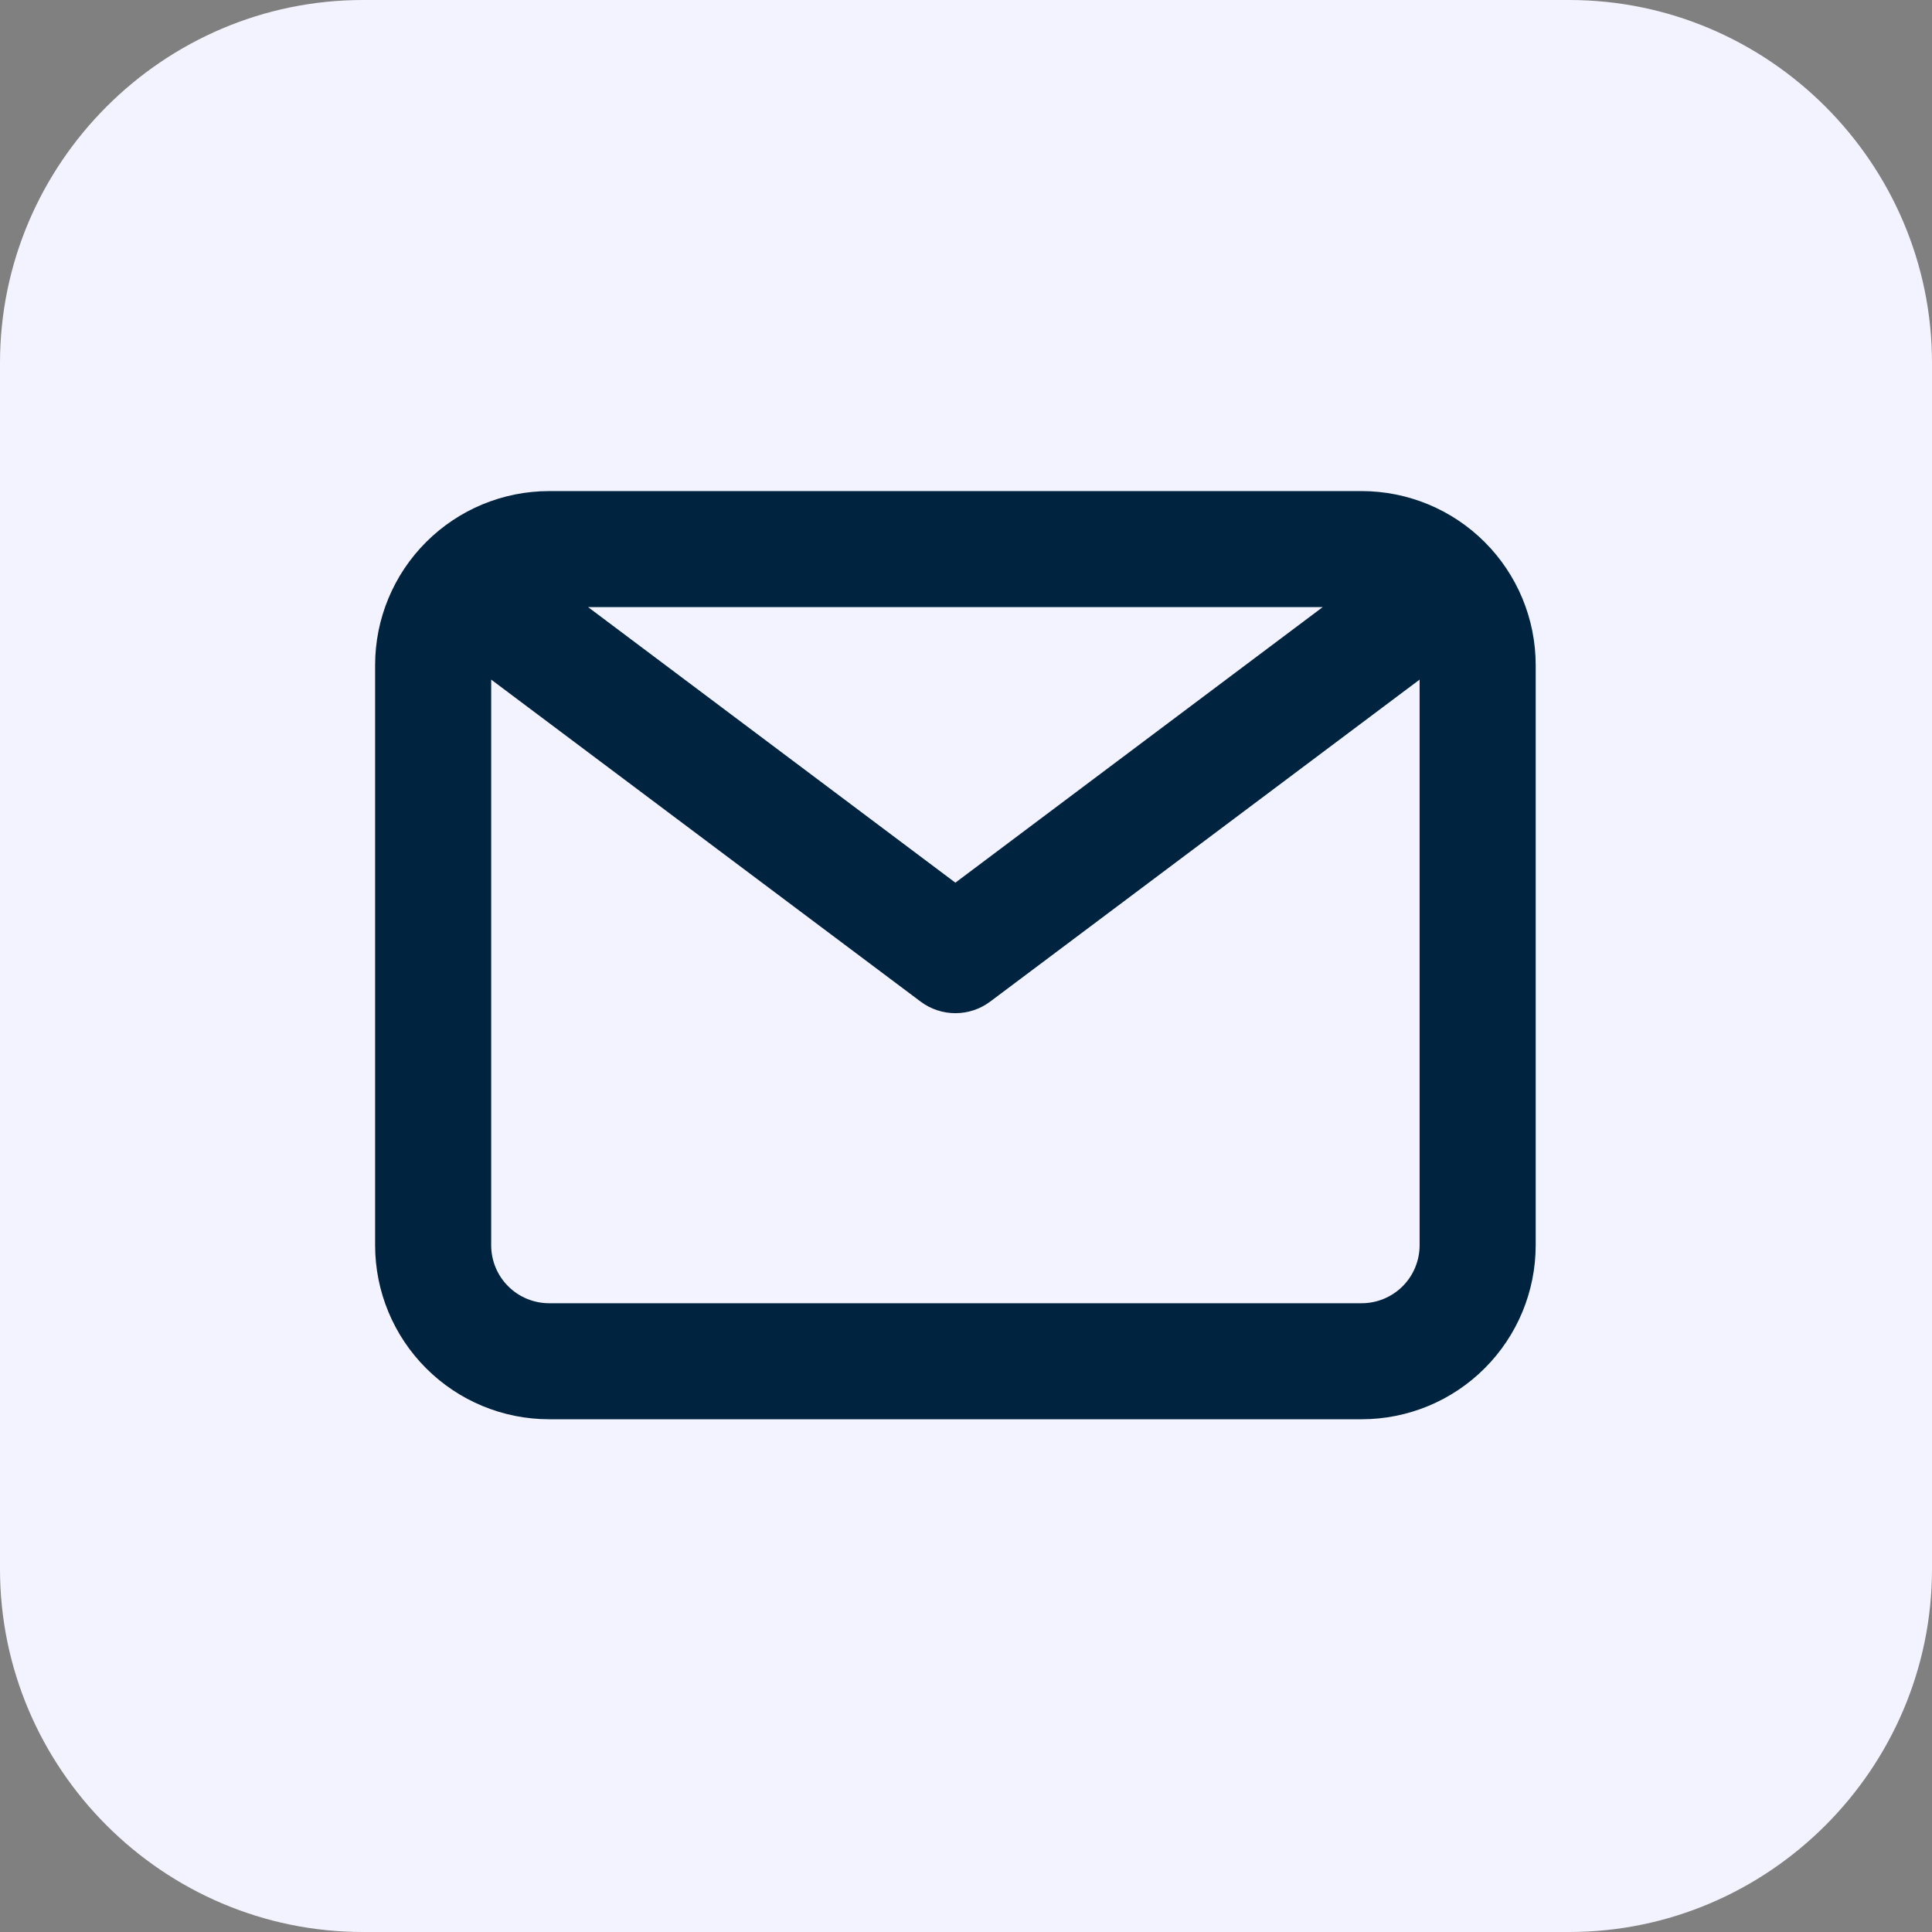 <svg width="38" height="38" viewBox="0 0 38 38" fill="none" xmlns="http://www.w3.org/2000/svg">
<rect x="0" y="0" width="38" height="38" fill="#808080" stroke="none"/>
<path d="M7.137 0H30.863C34.788 0 38 3.212 38 7.137V30.863C38 34.788 34.788 38 30.863 38H7.137C3.212 38 0 34.788 0 30.863V7.137C0 3.212 3.212 0 7.137 0Z" fill="#F3F2FF"/>
<mask id="mask0_747_219" style="mask-type:luminance" maskUnits="userSpaceOnUse" x="5" y="5" width="28" height="28">
<path d="M32.487 5.095H5.095V32.479H32.487V5.095Z" fill="white"/>
</mask>
<g mask="url(#mask0_747_219)">
<path d="M26.781 9.659H10.802C9.893 9.659 9.023 10.02 8.381 10.662C7.739 11.303 7.378 12.174 7.378 13.082V24.492C7.378 25.4 7.739 26.271 8.381 26.912C9.023 27.555 9.893 27.915 10.802 27.915H26.781C27.689 27.915 28.56 27.555 29.202 26.912C29.844 26.271 30.205 25.4 30.205 24.492V13.082C30.205 12.174 29.844 11.303 29.202 10.662C28.56 10.02 27.689 9.659 26.781 9.659ZM26.016 11.941L18.791 17.361L11.567 11.941H26.016ZM26.781 25.633H10.802C10.499 25.633 10.209 25.513 9.995 25.299C9.78 25.085 9.661 24.794 9.661 24.492V13.367L18.107 19.7C18.304 19.848 18.545 19.928 18.791 19.928C19.038 19.928 19.279 19.848 19.476 19.7L27.922 13.367V24.492C27.922 24.794 27.802 25.085 27.588 25.299C27.374 25.513 27.083 25.633 26.781 25.633Z" fill="#002440"/>
</g>
</svg>
